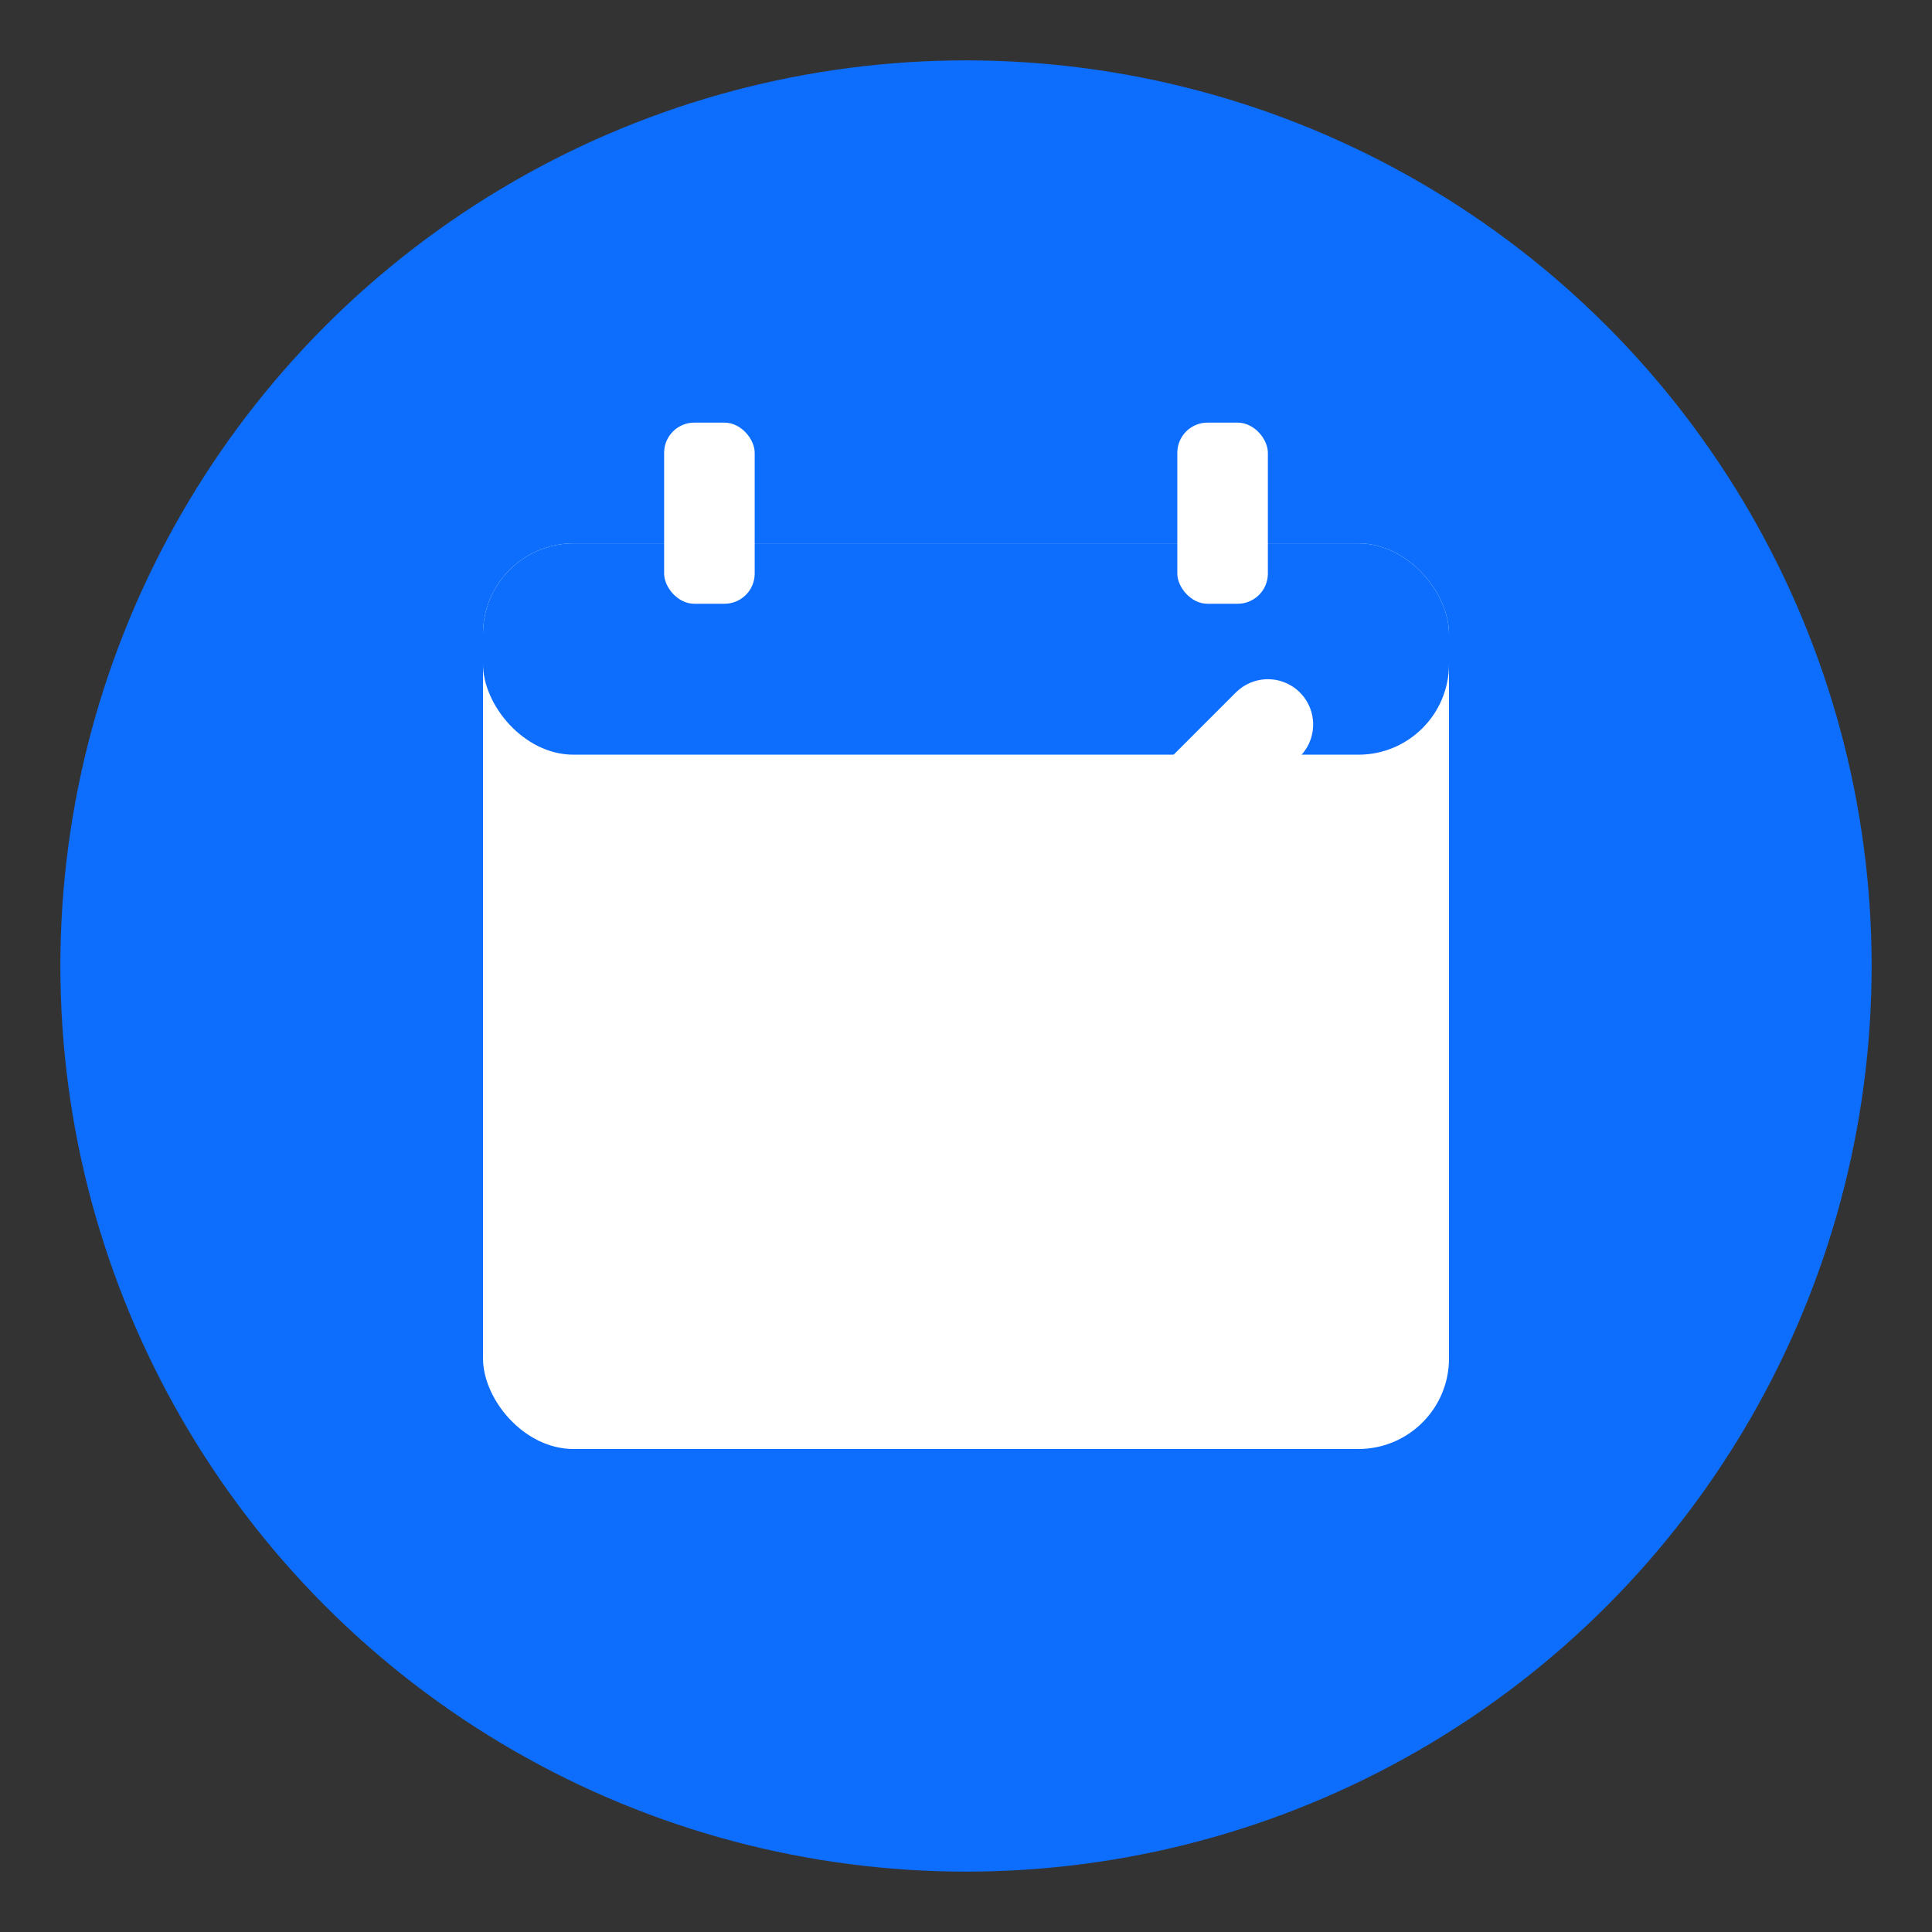 <?xml version="1.0" encoding="UTF-8" standalone="no"?>
<svg width="64" height="64" viewBox="0 0 64 64" xmlns="http://www.w3.org/2000/svg">
  <rect x="0" y="0" width="64" height="64" fill="#333333" stroke="none"/>
  <!-- Background Circle -->
  <circle cx="32" cy="32" r="30" fill="#0d6efd"/>
  
  <!-- Calendar Icon Simplified -->
  <rect x="16" y="18" width="32" height="30" rx="3" ry="3" fill="white"/>
  
  <!-- Calendar Top Bar -->
  <rect x="16" y="18" width="32" height="7" rx="3" ry="3" fill="#0d6efd"/>
  
  <!-- Calendar Hangers -->
  <rect x="22" y="14" width="3" height="6" rx="1" ry="1" fill="white"/>
  <rect x="39" y="14" width="3" height="6" rx="1" ry="1" fill="white"/>
  
  <!-- Checkmark -->
  <path d="M22 34 L27 39 L42 24" stroke="white" stroke-width="3" stroke-linecap="round" stroke-linejoin="round" fill="none"/>
</svg>
